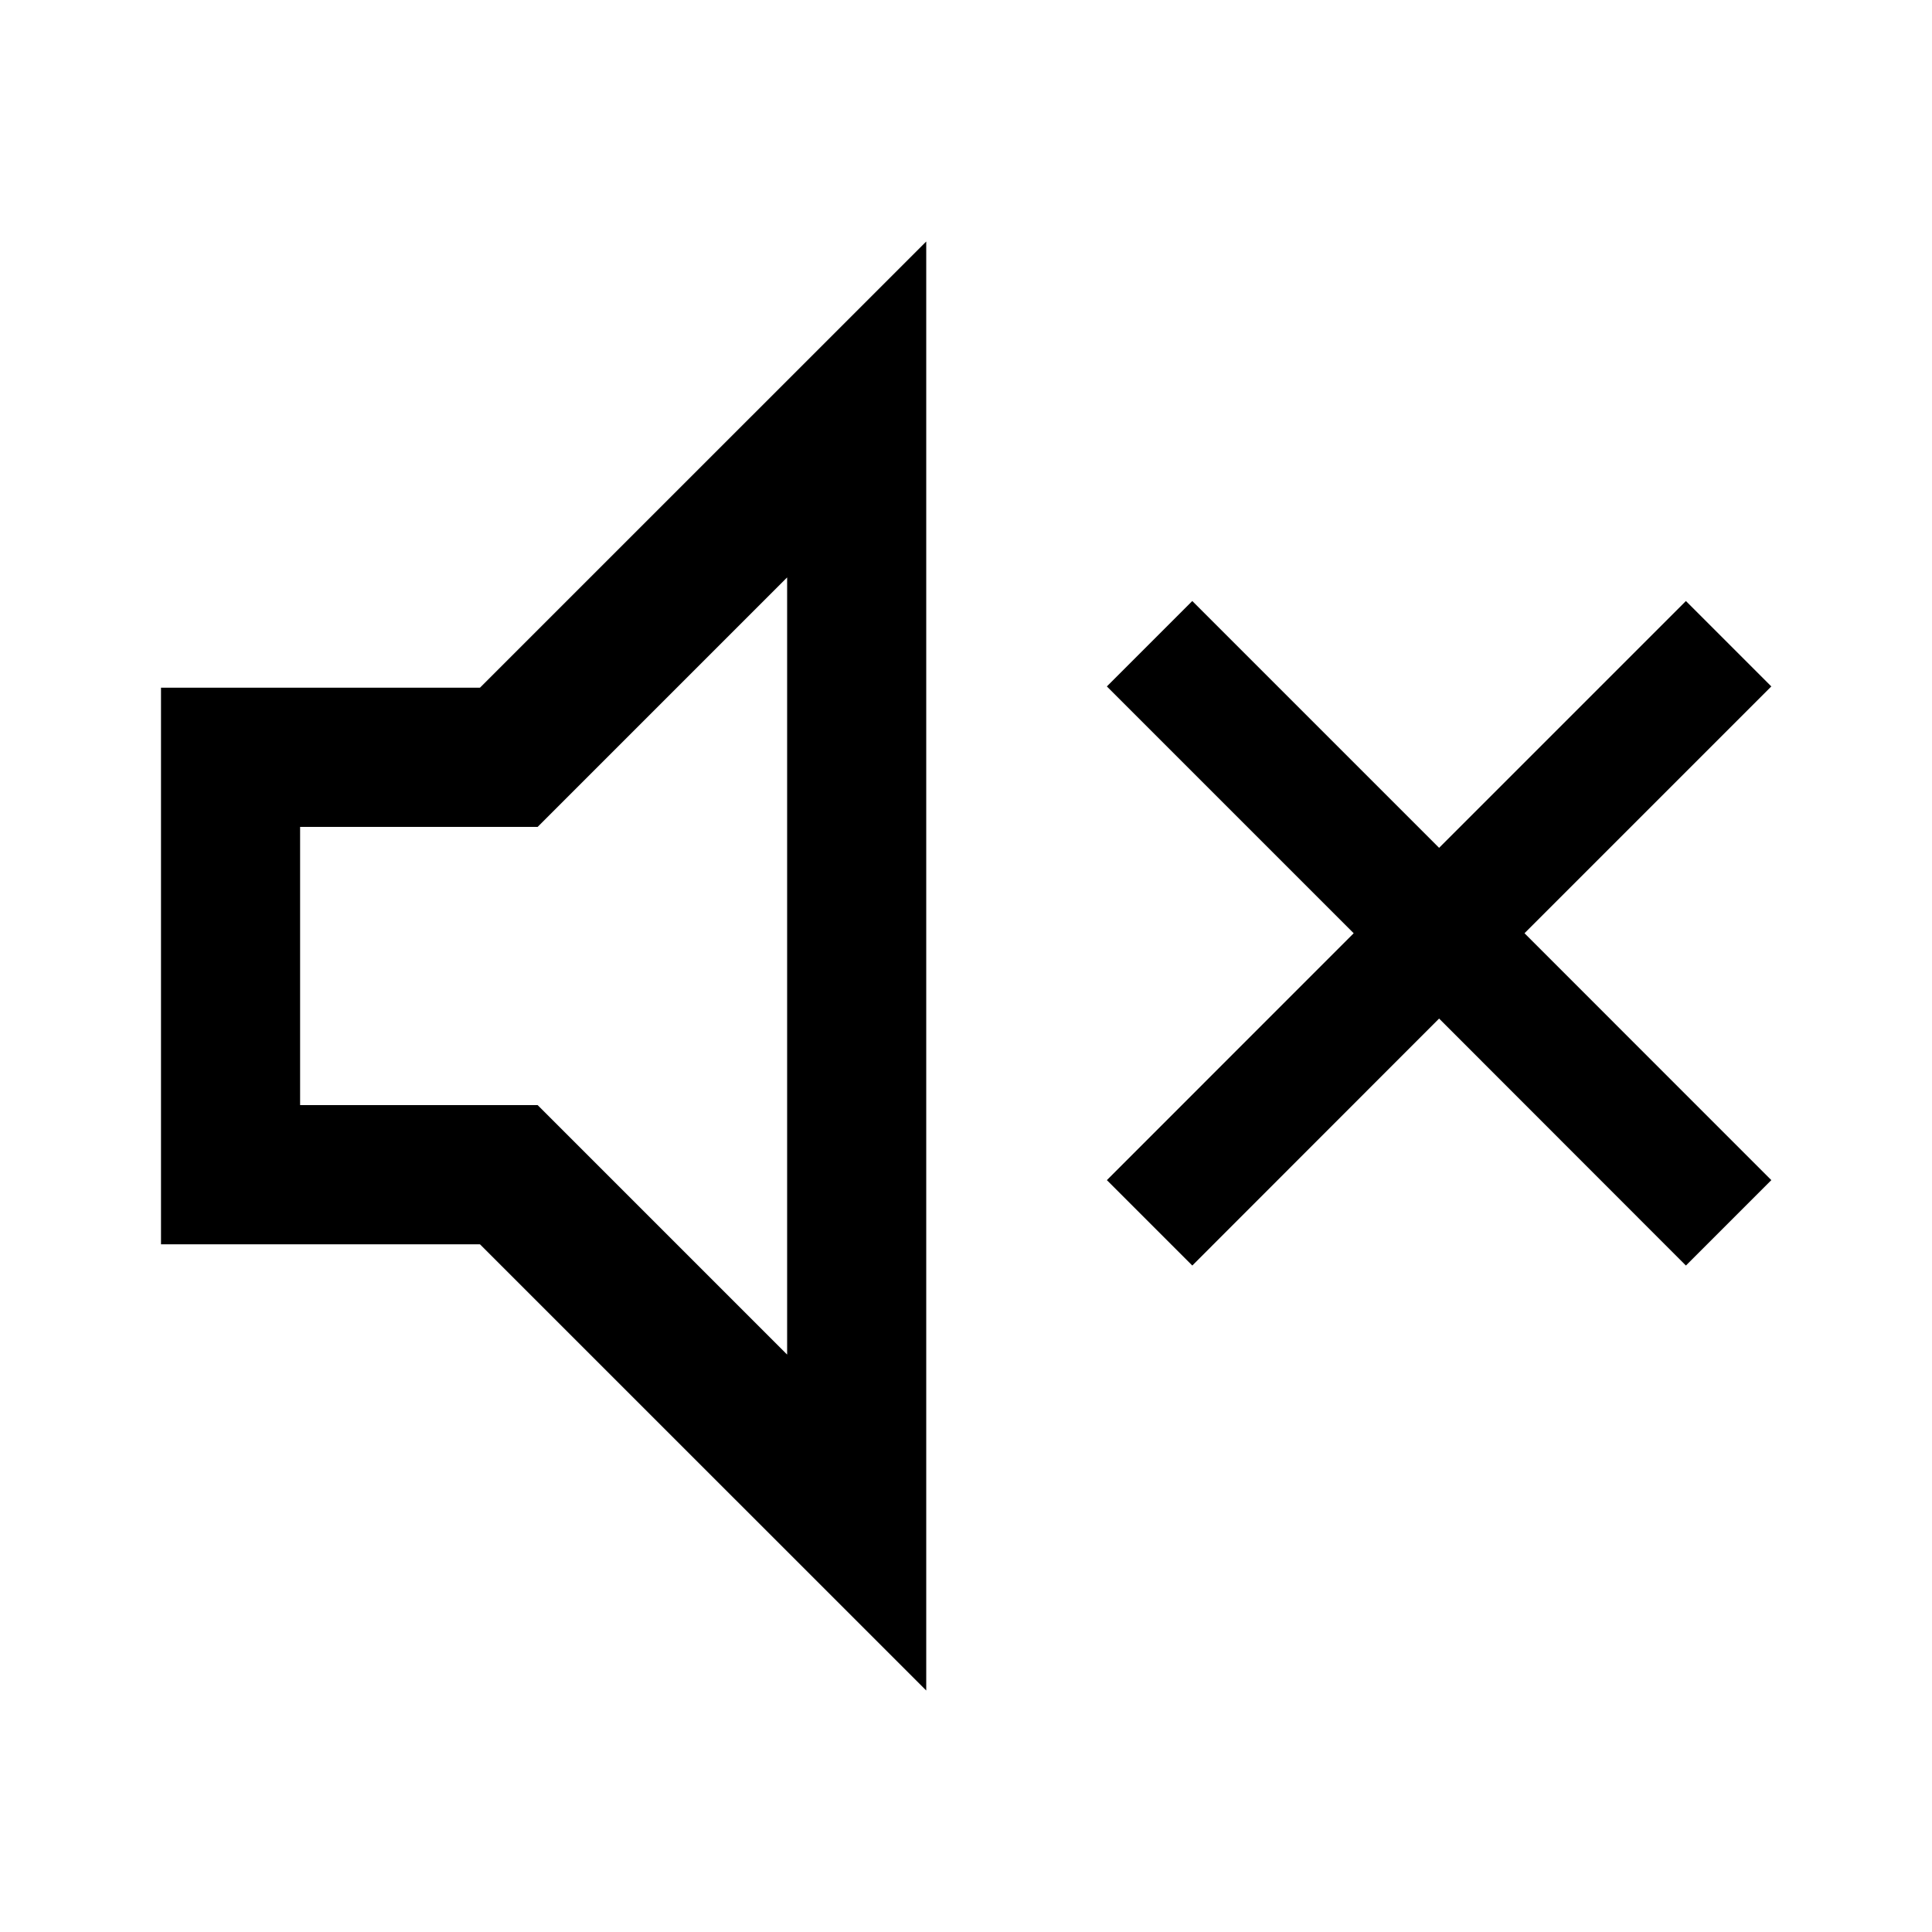<svg viewBox="0 0 24 24" version="1.1" xmlns="http://www.w3.org/2000/svg">
  <path fill="currentColor" stroke="none" d="M11.506,3 L11.506,21 L5.962,15.457 L2,15.457 L2,8.543 L5.962,8.543 L11.506,3 Z M9.778,7.173 L6.679,10.272 L3.728,10.272 L3.728,13.728 L6.679,13.728 L9.778,16.827 L9.778,7.173 Z M20.943,7.466 L22.004,8.527 L18.938,11.593 L22.004,14.66 L20.943,15.721 L17.877,12.653 L14.811,15.721 L13.75,14.66 L16.816,11.593 L13.75,8.527 L14.811,7.466 L17.877,10.532 L20.943,7.466 Z"></path>
</svg>